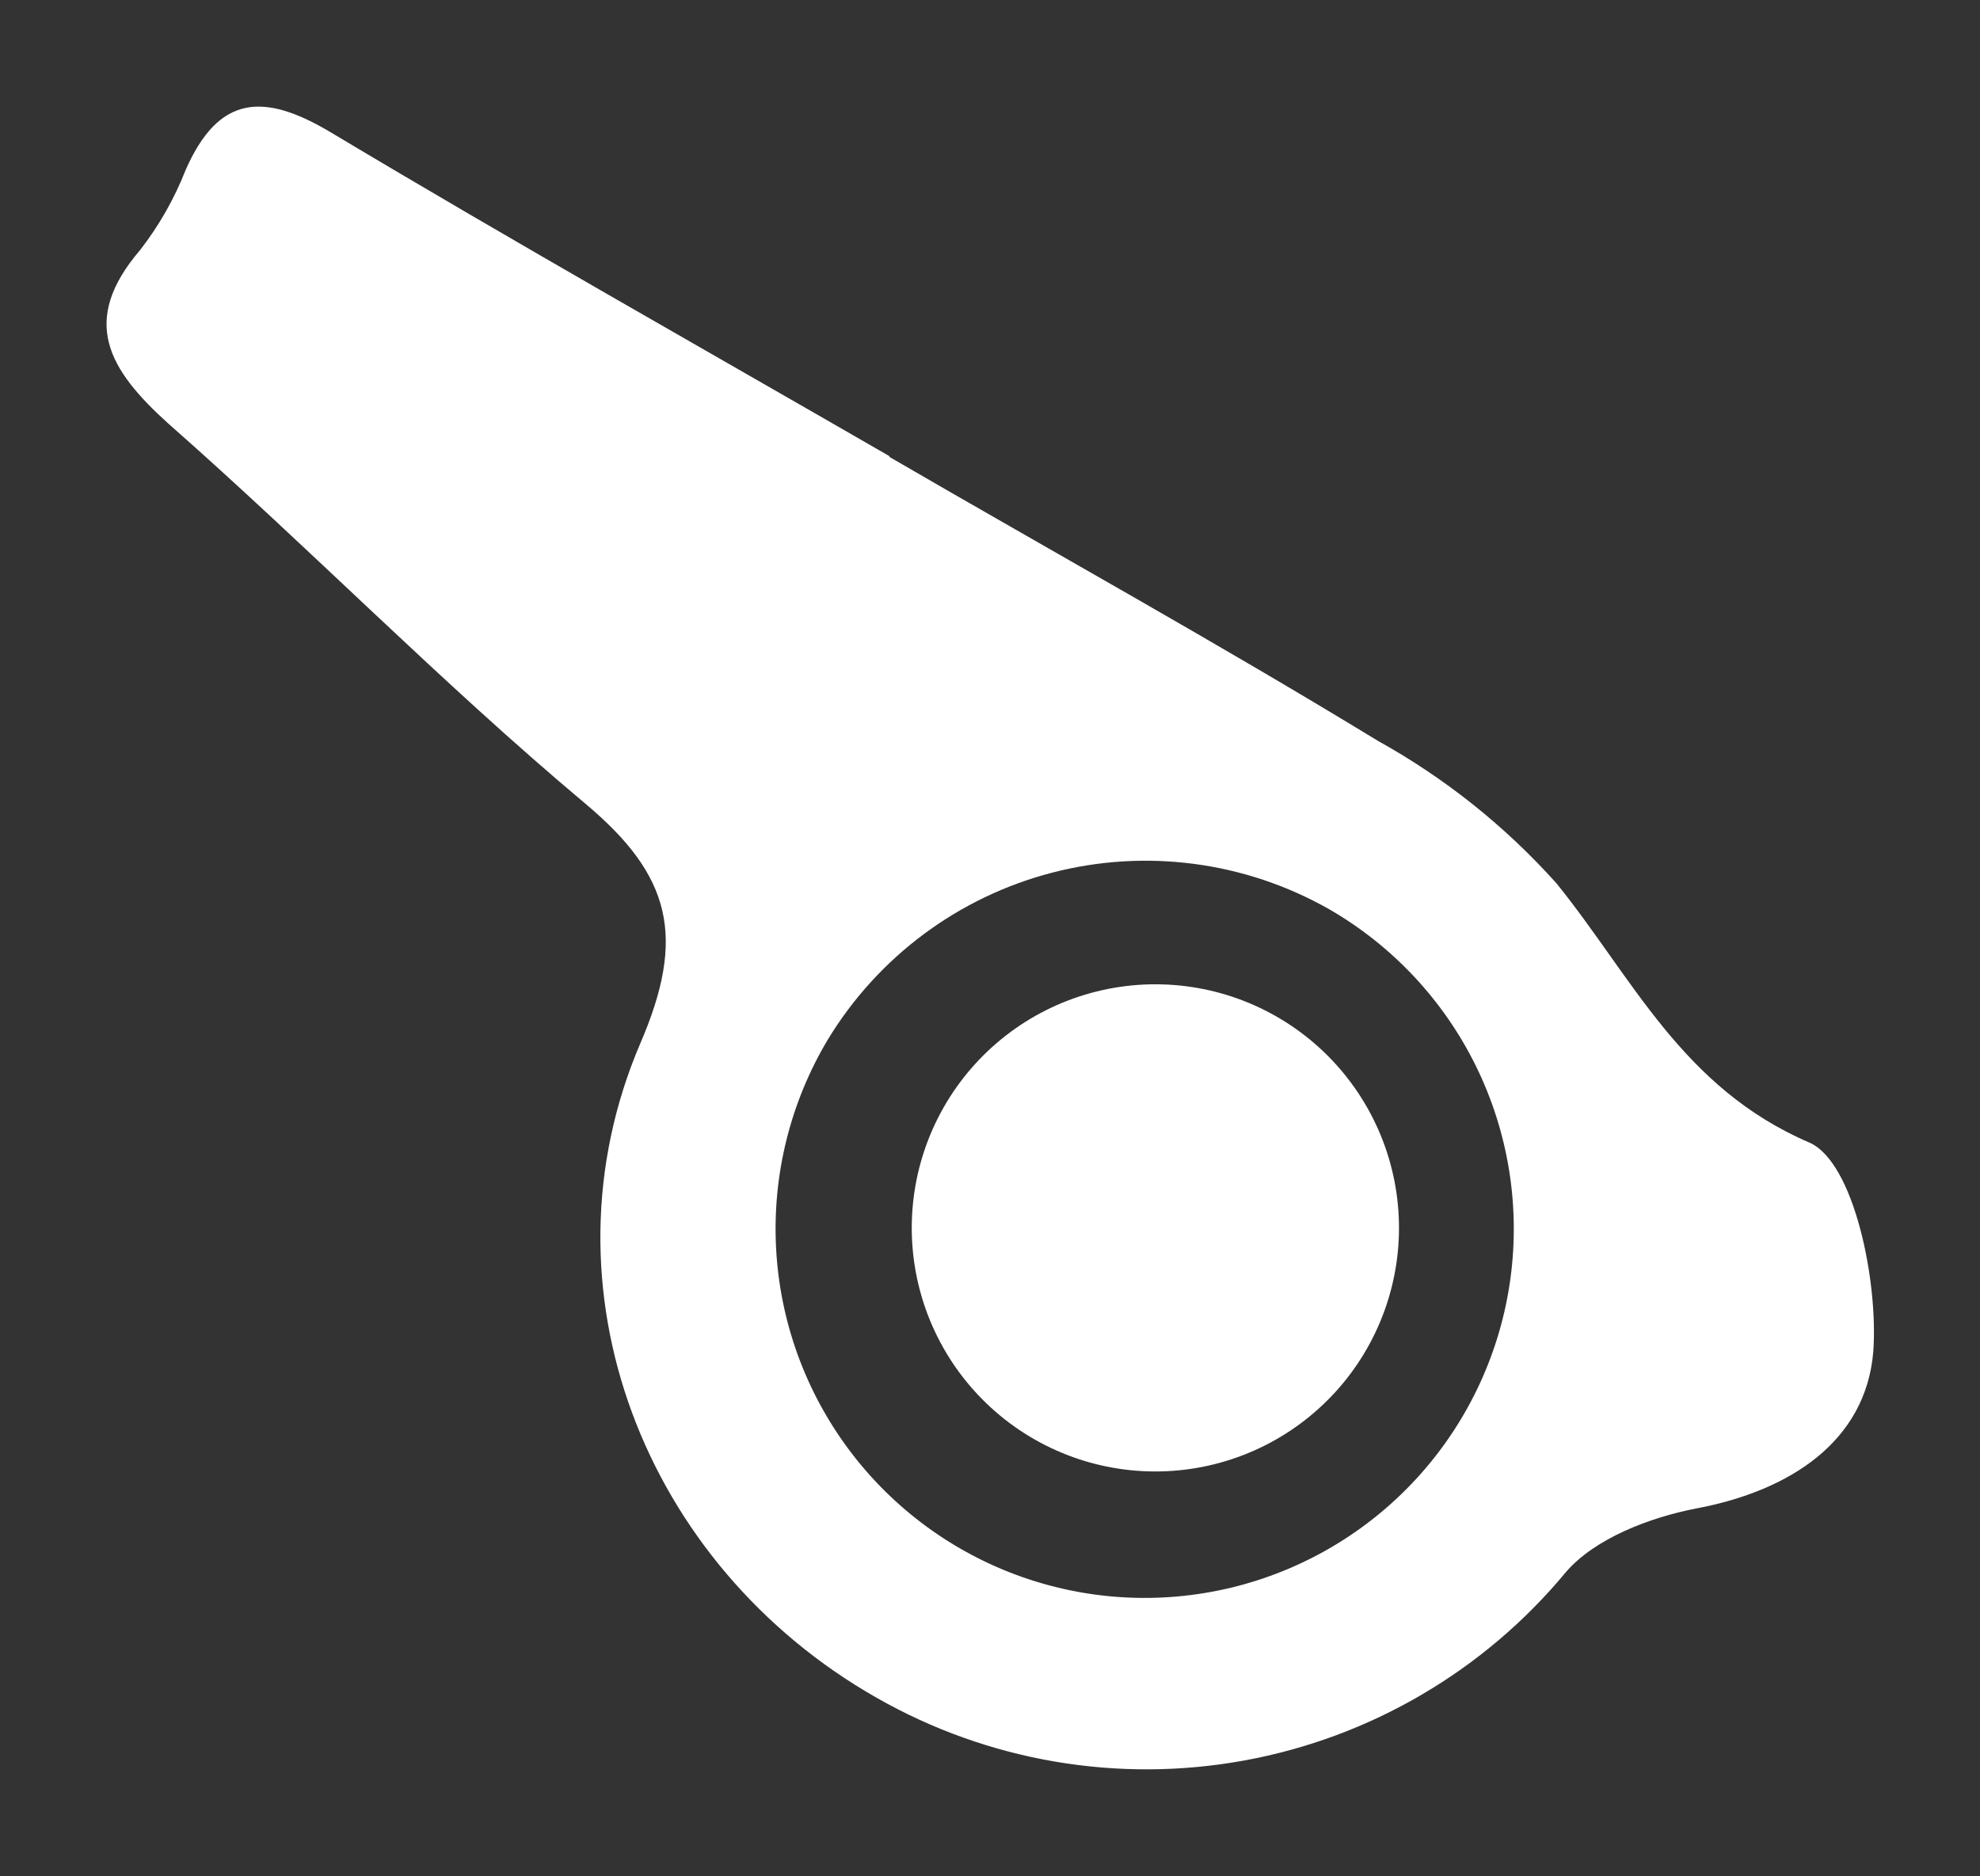 <svg data-name="Layer 1" xmlns="http://www.w3.org/2000/svg" viewBox="0 0 92.91 88.06"><rect x="0" y="0" width="92.91" height="88.06" fill="#333333" stroke="none"/><defs><clipPath id="a" transform="translate(4.37 4.88)"><path d="M34.48 43.9A17.32 17.32 0 1 0 58 37.79a17.44 17.44 0 0 0-23.52 6.11zm9.71 18.78A11.43 11.43 0 0 0 55.5 42.81a11.43 11.43 0 1 0-11.31 19.87zm-6.83-46.12C45 21 52.75 25.29 60.29 29.89a32.26 32.26 0 0 1 8.38 6.69c3.58 4.43 5.88 9.59 11.86 12.16 2.1.91 3.25 6.54 3 9.84-.36 4.18-3.89 6.5-8.29 7.33-2.19.42-4.78 1.41-6.14 3a25.55 25.55 0 0 1-32.33 5.89c-10.93-6.21-15.99-19.25-11.1-30.7 2.16-5 1.47-7.88-2.58-11.27C16.33 27.16 10.14 20.82 3.53 15 .7 12.45-.63 10.17 2.2 6.86A15.14 15.14 0 0 0 4.34 3.1C5.89-.43 8-.55 11.15 1.33c8.67 5.19 17.47 10.15 26.22 15.2z" fill="none"/></clipPath></defs><g clip-path="url(#a)"><path fill="#fff" d="M0 0h92.91v88.06H0z"/></g></svg>
